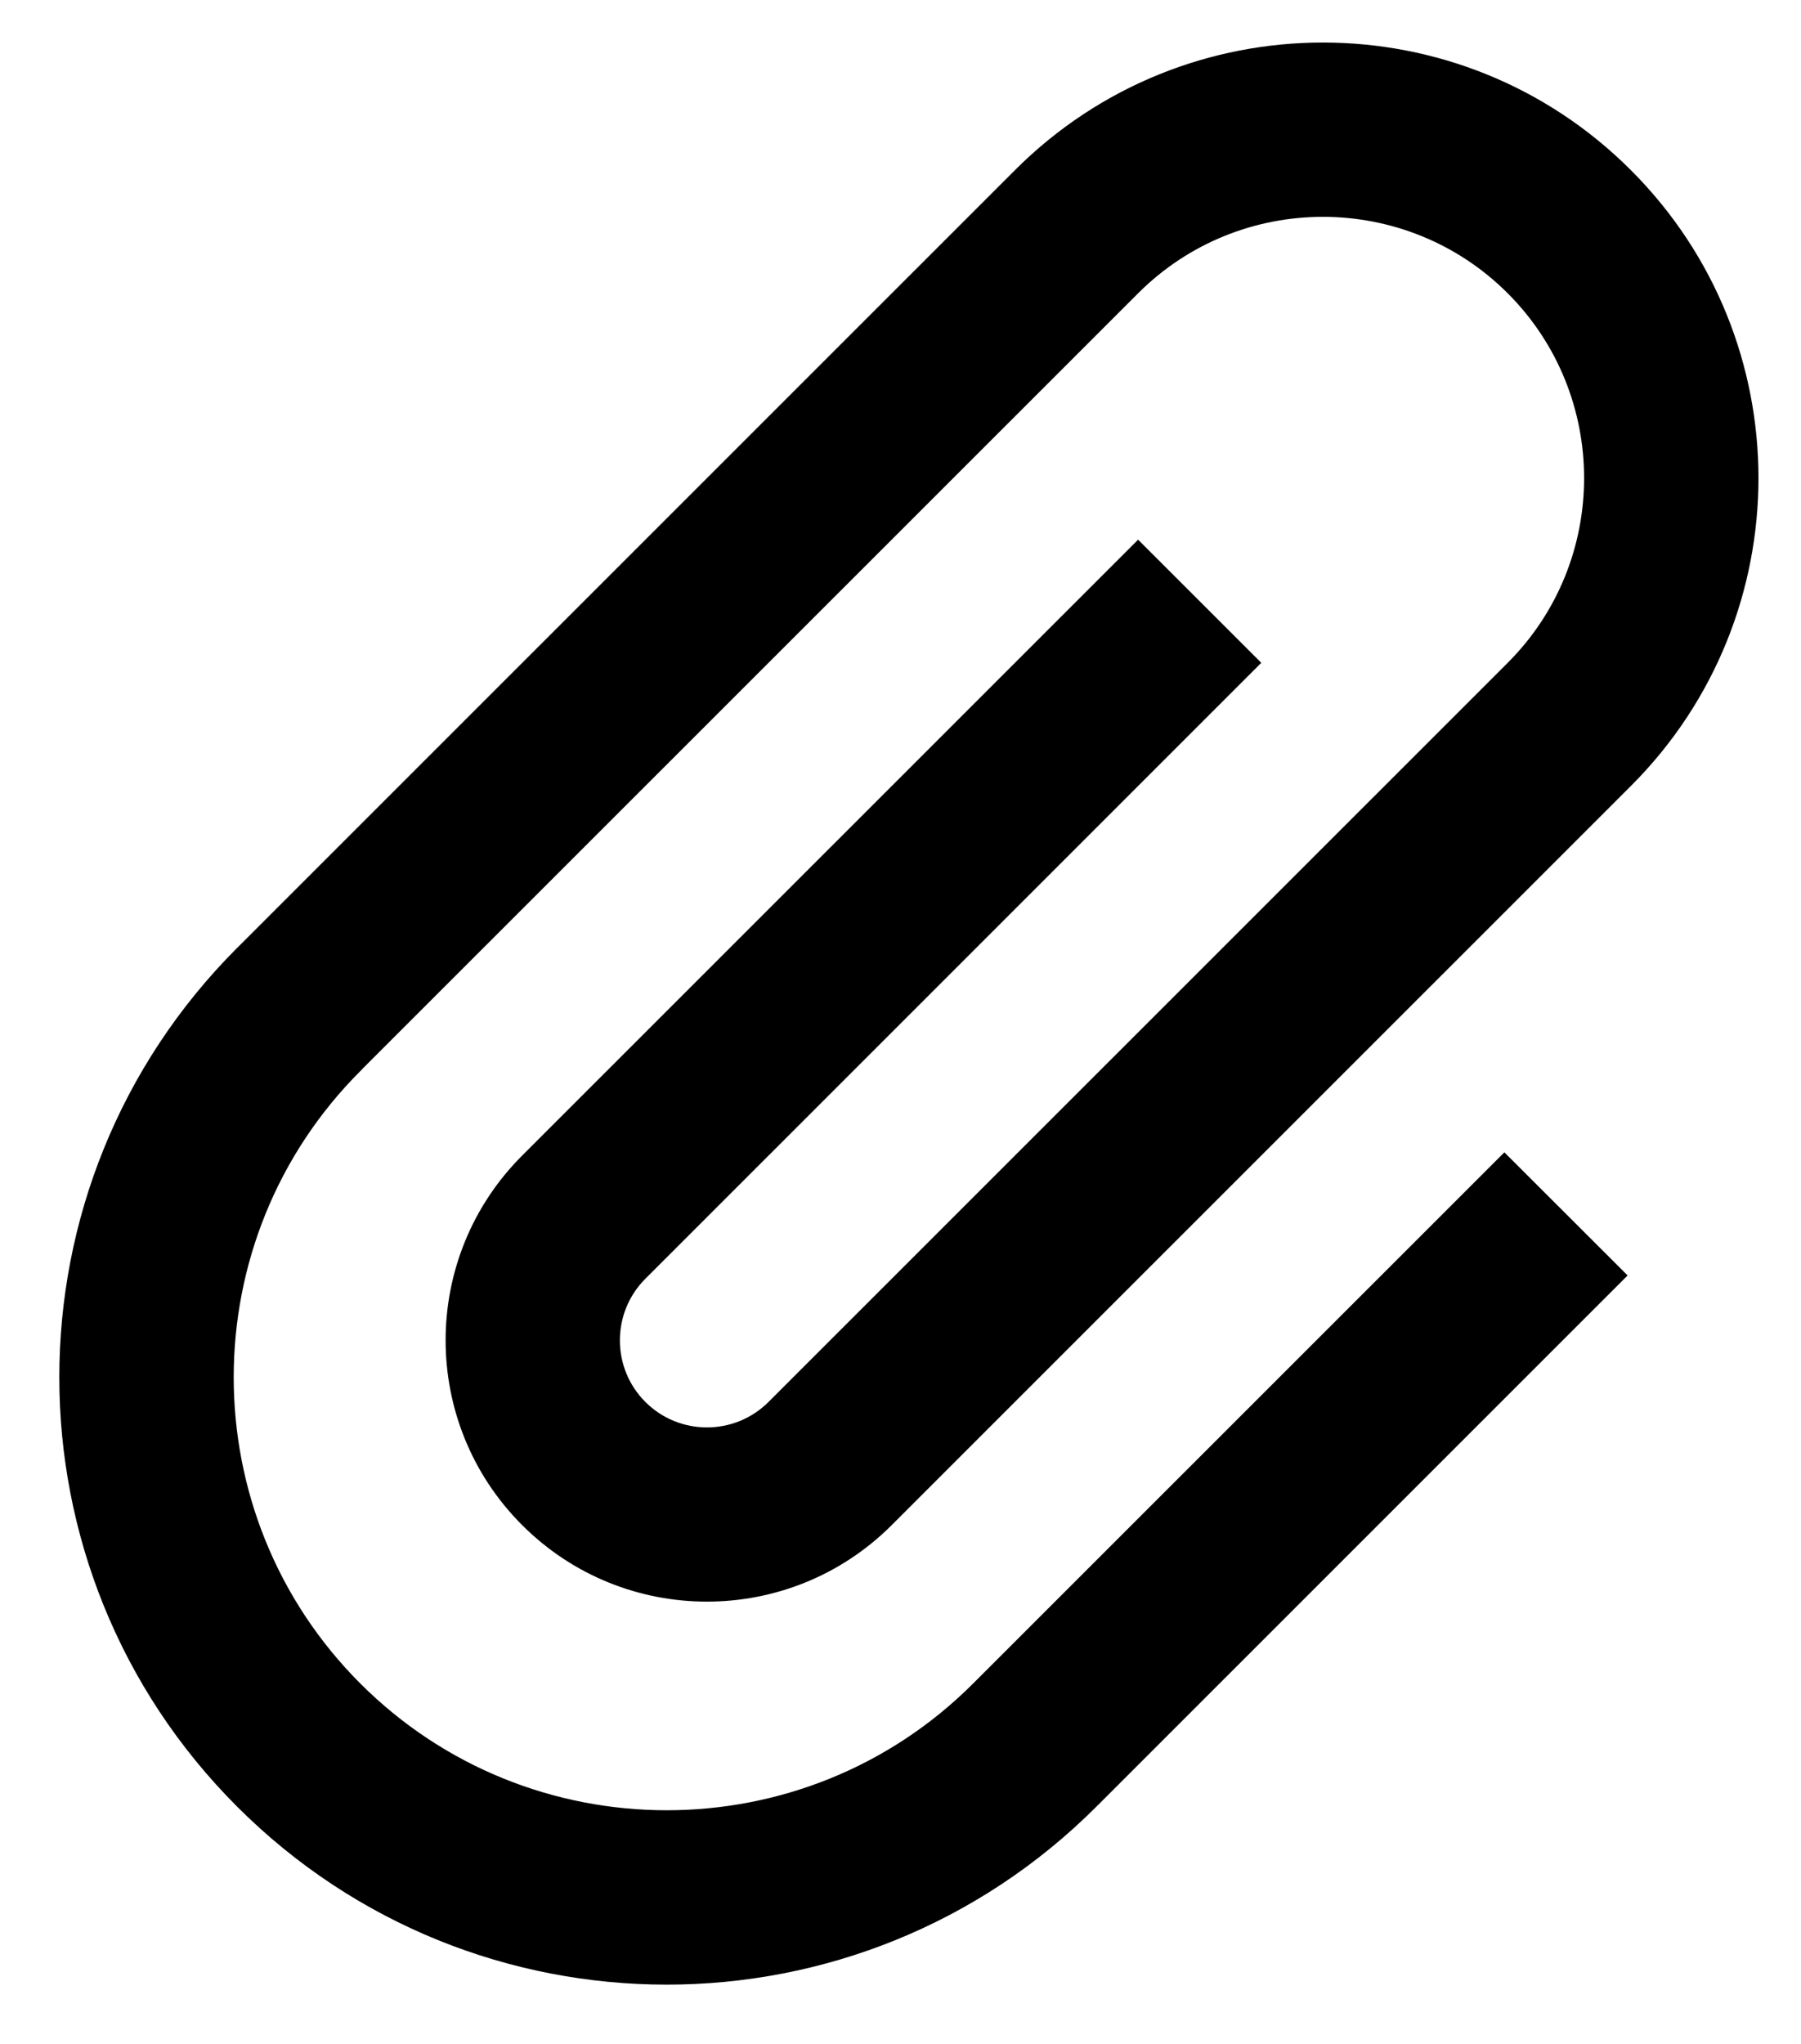 <svg xmlns="http://www.w3.org/2000/svg" viewBox="0 0 949.704 1077.69"><path d="M665.105 349.474l-64.952-64.922-324.81 324.742c-53.814 53.792-53.814 141.048 0 194.844 53.804 53.792 141.06 53.792 194.874 0L859.99 414.43c89.714-89.662 89.714-235.062 0-324.726C770.324 0 624.878 0 535.208 89.704l-409.23 409.178c-.29.304-.612.576-.876.846C0 624.824 0 827.584 125.102 952.634c125.054 125.056 327.868 125.056 452.988 0 .274-.274.516-.568.82-.876l.032.034L858.274 672.5l-64.986-64.92-279.33 279.262c-.296.268-.564.57-.846.844-89.074 89.058-233.98 89.058-323.076 0-89.062-89.042-89.062-233.922 0-322.978.304-.304.604-.582.888-.846l-.046-.06 409.28-409.166c53.712-53.738 141.144-53.738 194.886 0 53.712 53.734 53.712 141.148 0 194.84l-389.772 389.7c-17.936 17.922-47.054 17.922-64.972 0-17.894-17.886-17.894-47.032 0-64.92l324.806-324.782z"/></svg>